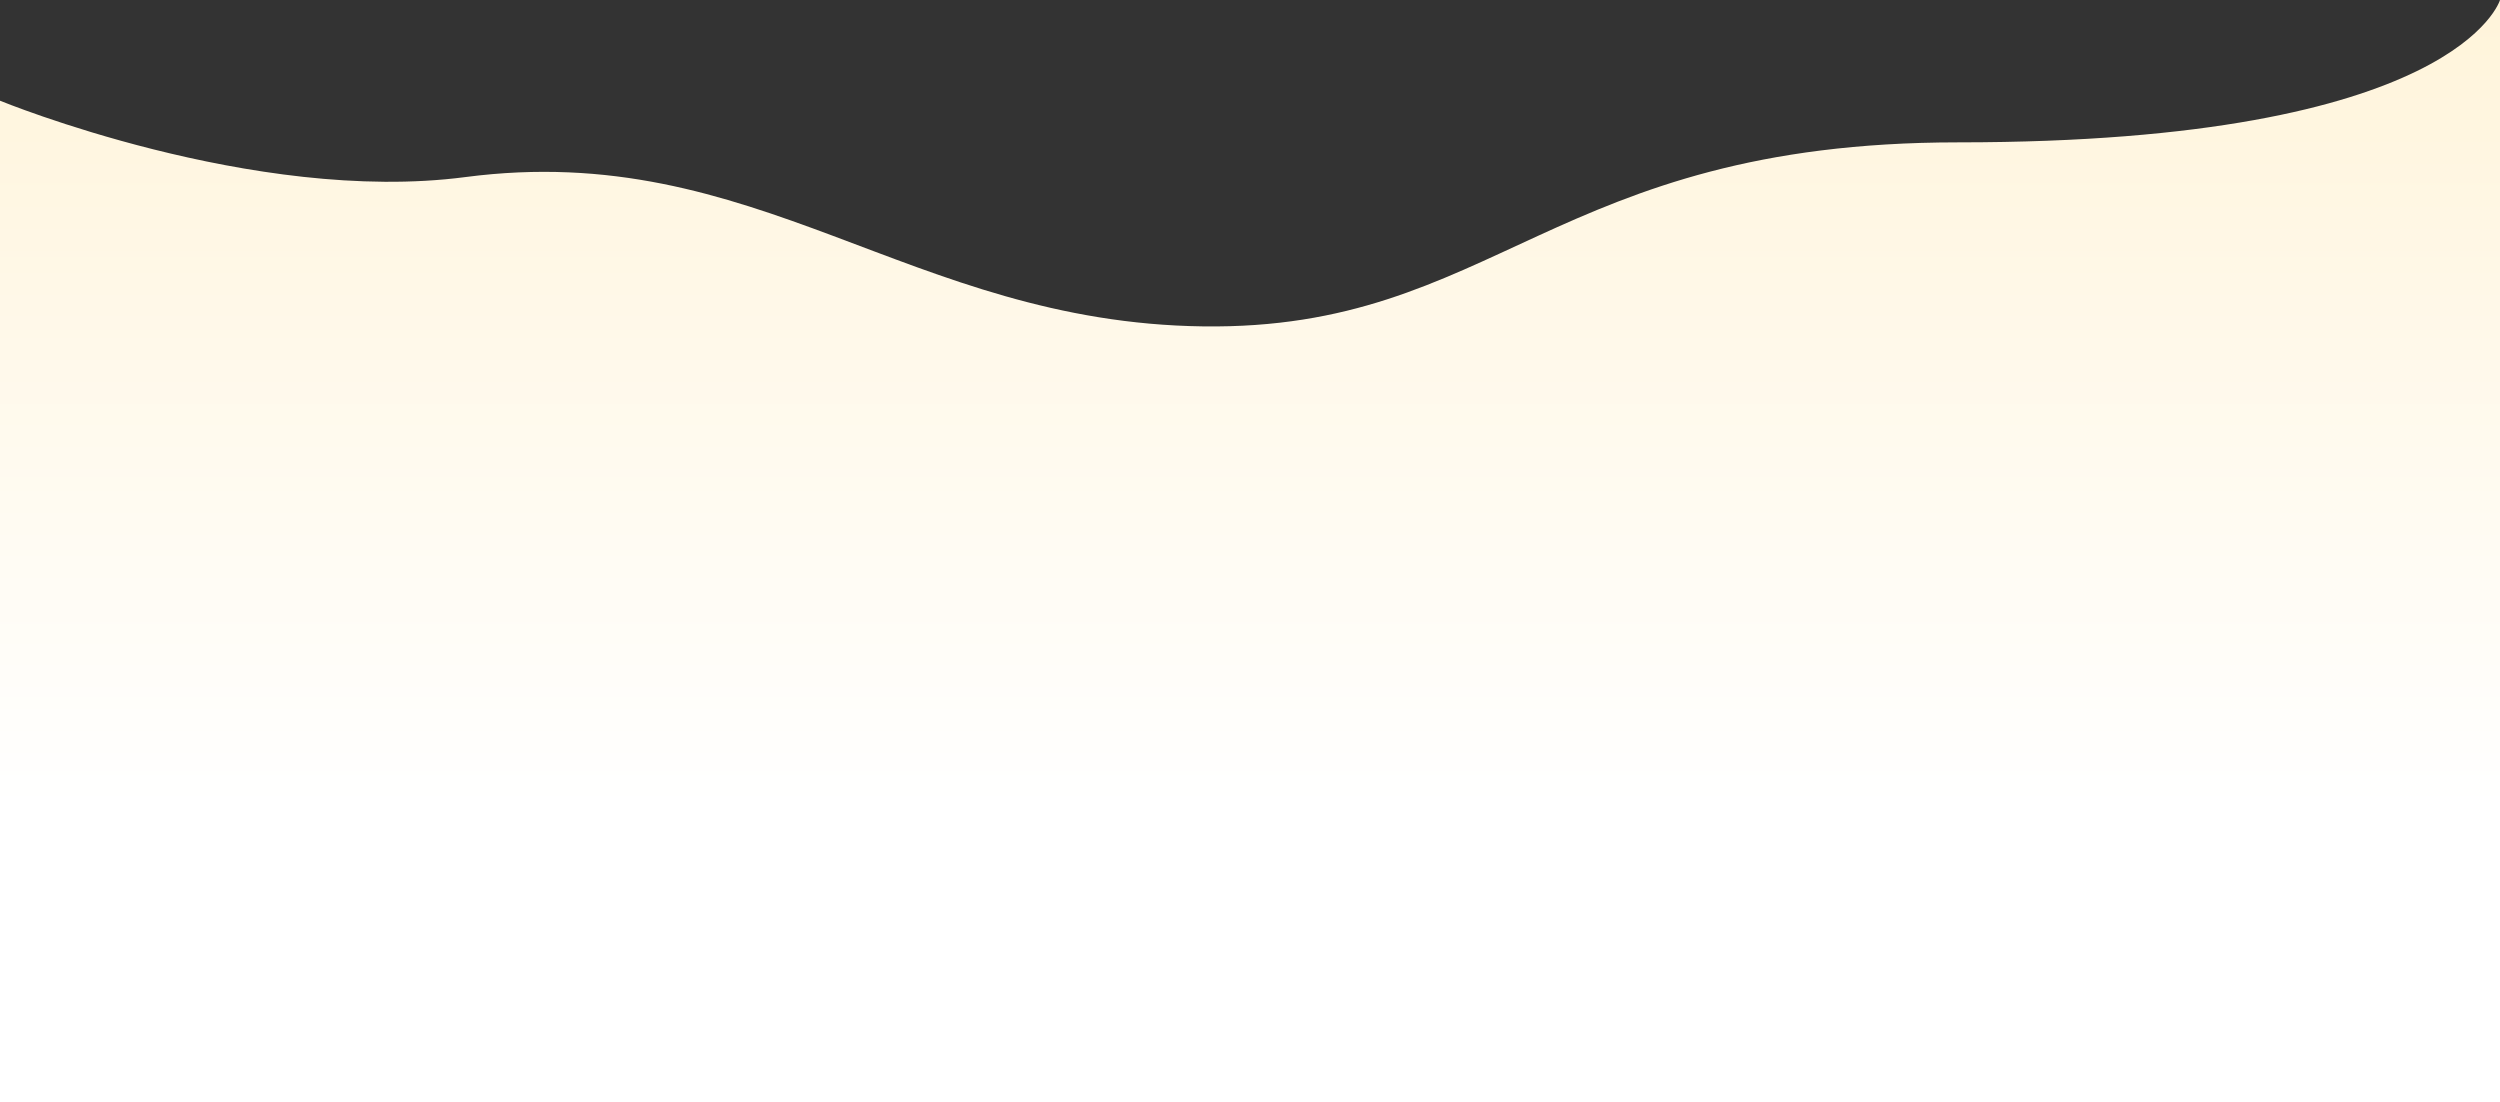 <svg width="1440" height="635" viewBox="0 0 1440 635" fill="none" xmlns="http://www.w3.org/2000/svg">
<rect x="0" y="0" width="1440" height="635" fill="#333333" stroke="none"/>
<path d="M0 58C0 58 146 118 268 102C435.899 79.98 523.678 185.773 693 188C861.455 190.215 894 82 1128 82C1416 82 1440 0 1440 0V635H0V58Z" fill="url(#paint0_linear_90_4)"/>
<defs>
<linearGradient id="paint0_linear_90_4" x1="720" y1="0" x2="720" y2="465" gradientUnits="userSpaceOnUse">
<stop stop-color="#FFF4DA"/>
<stop offset="1" stop-color="white"/>
</linearGradient>
</defs>
</svg>
